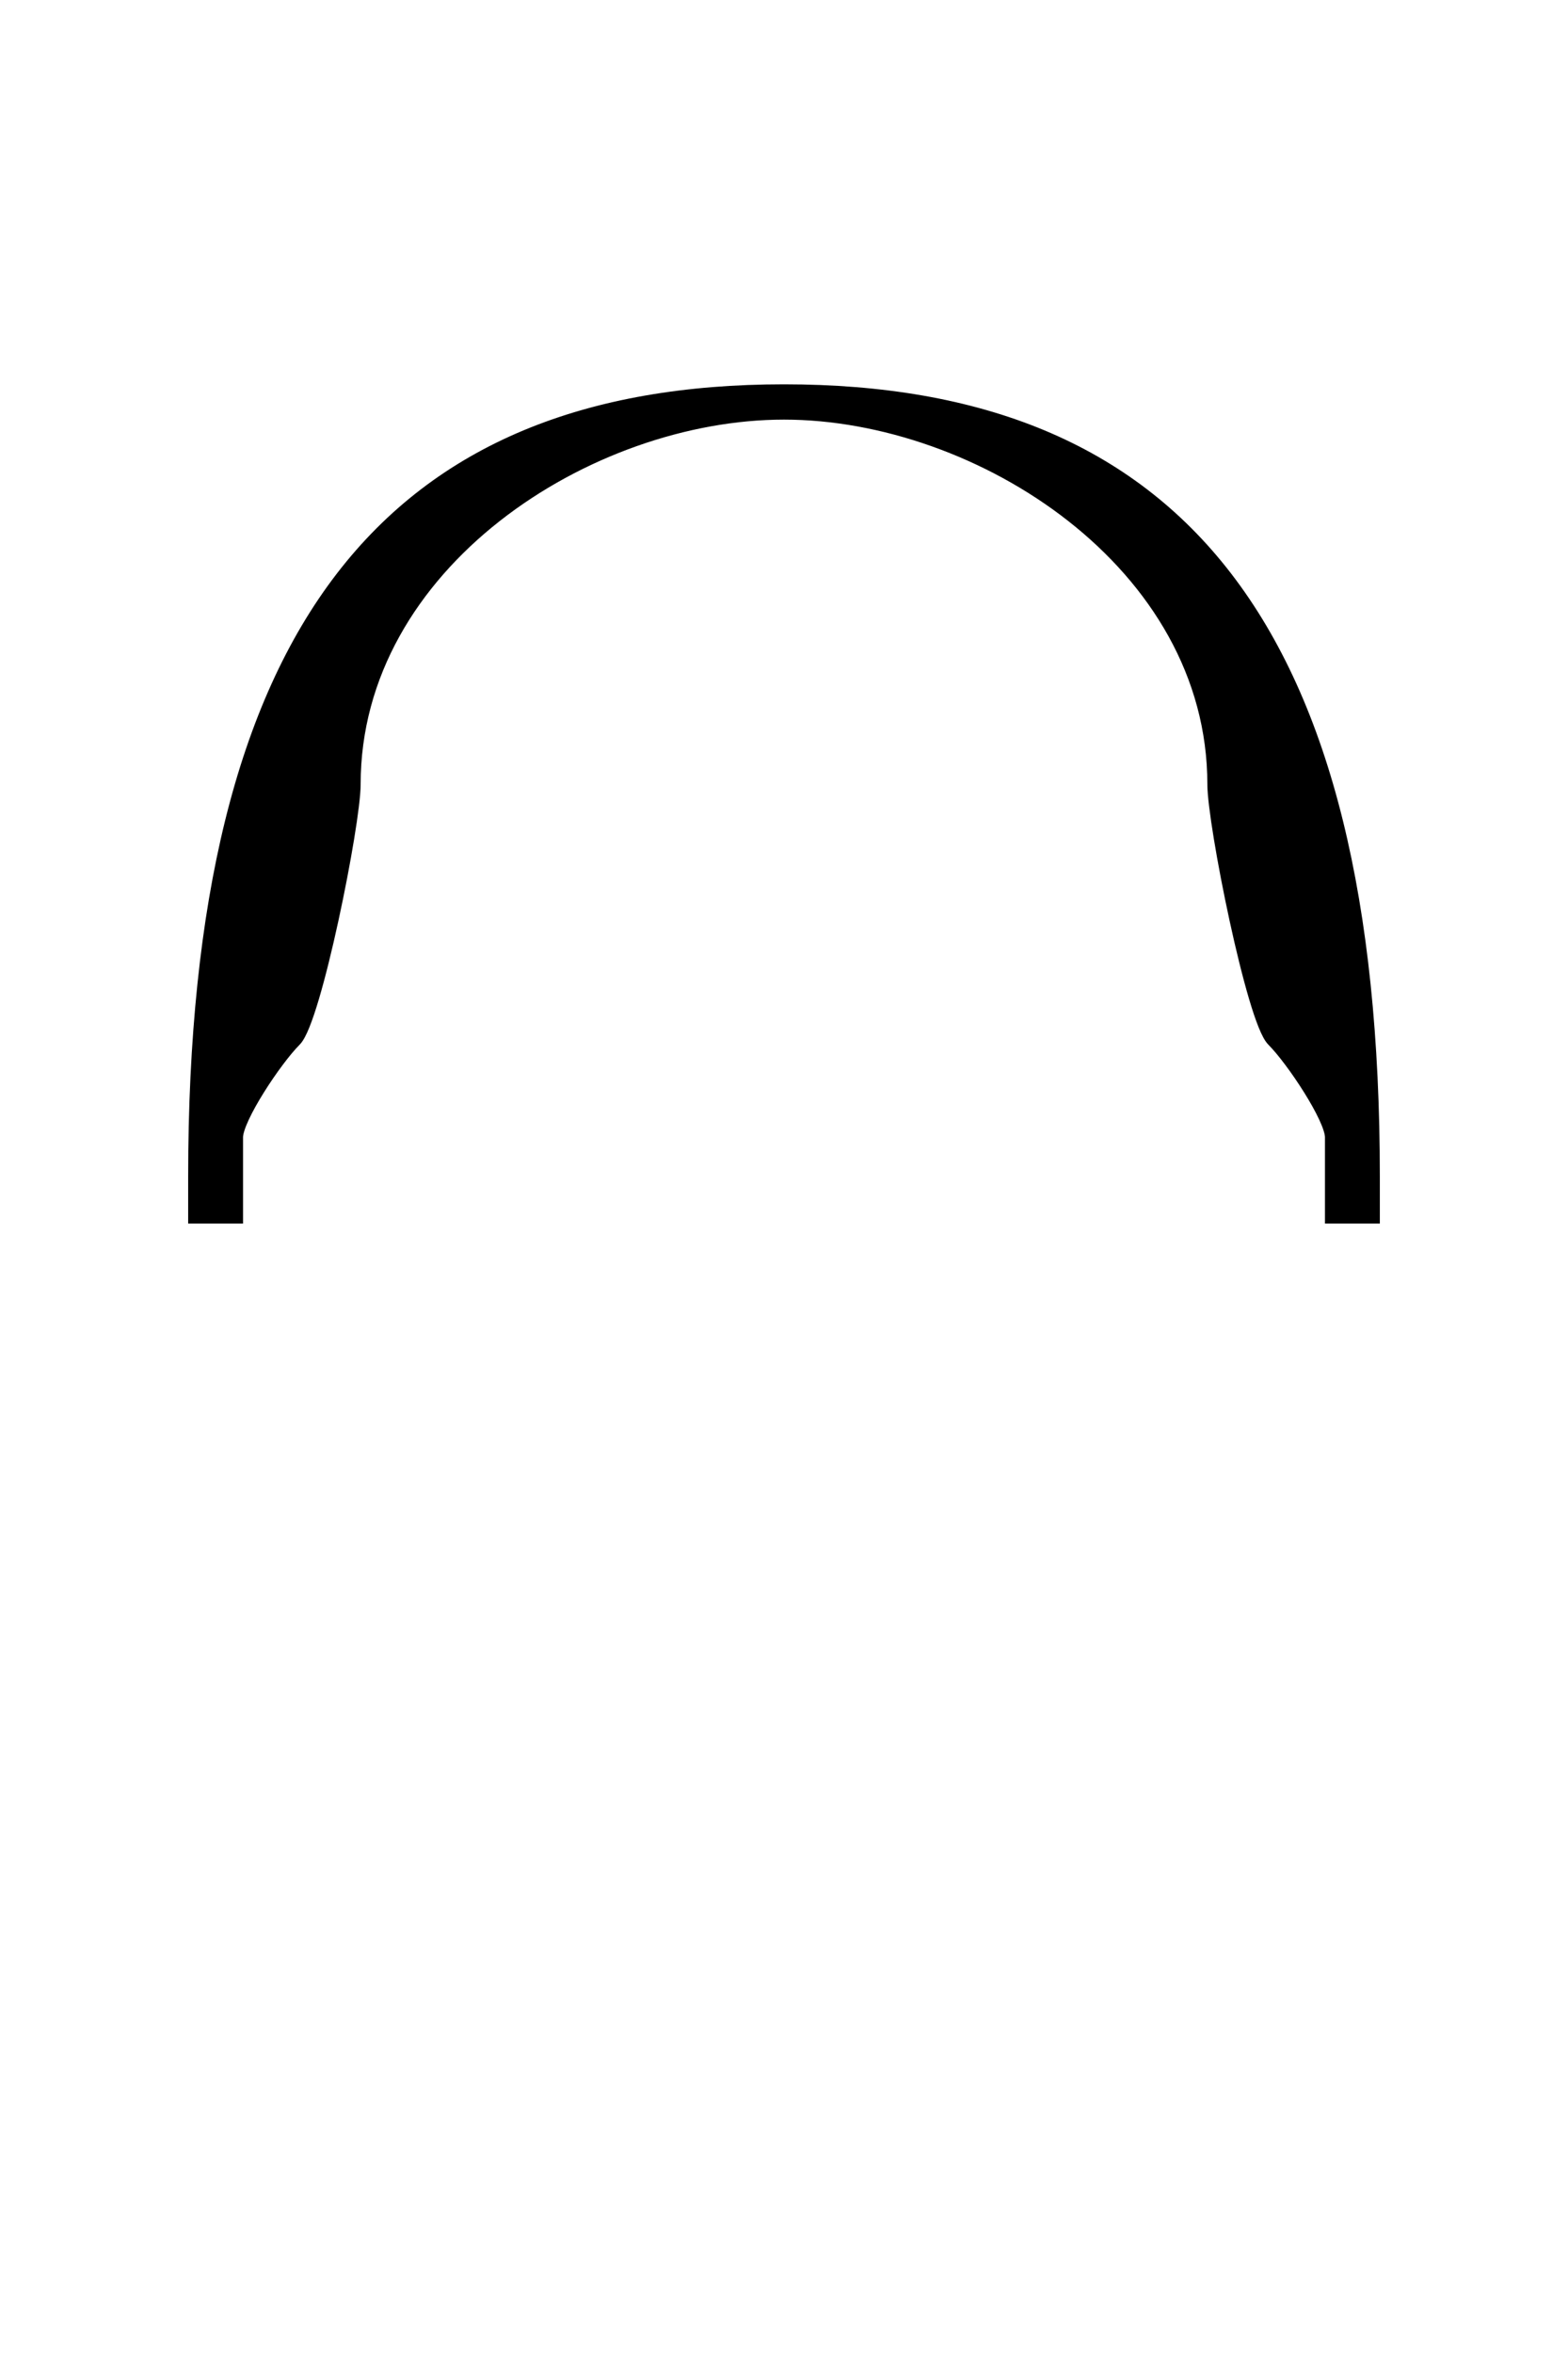 <svg xmlns="http://www.w3.org/2000/svg" viewBox="0 0 400 600" width="400" height="600">
	<path id="Short" d="M60 310L50 310C50 310 50 305 50 300C50 160 100 100 200 100C300 100 350 160 350 300C350 305 350 310 350 310L340 310C340 310 340 295 340 290C340 285 330 270 325 265C320 260 310 210 310 200C310 143.43 250 105 200 105C150 105 90 143.43 90 200C90 210 80 260 75 265C70 270 60 285 60 290C60 295 60 310 60 310Z" fill="$[hairColor]" stroke="#000" stroke-width="4"/>
</svg>